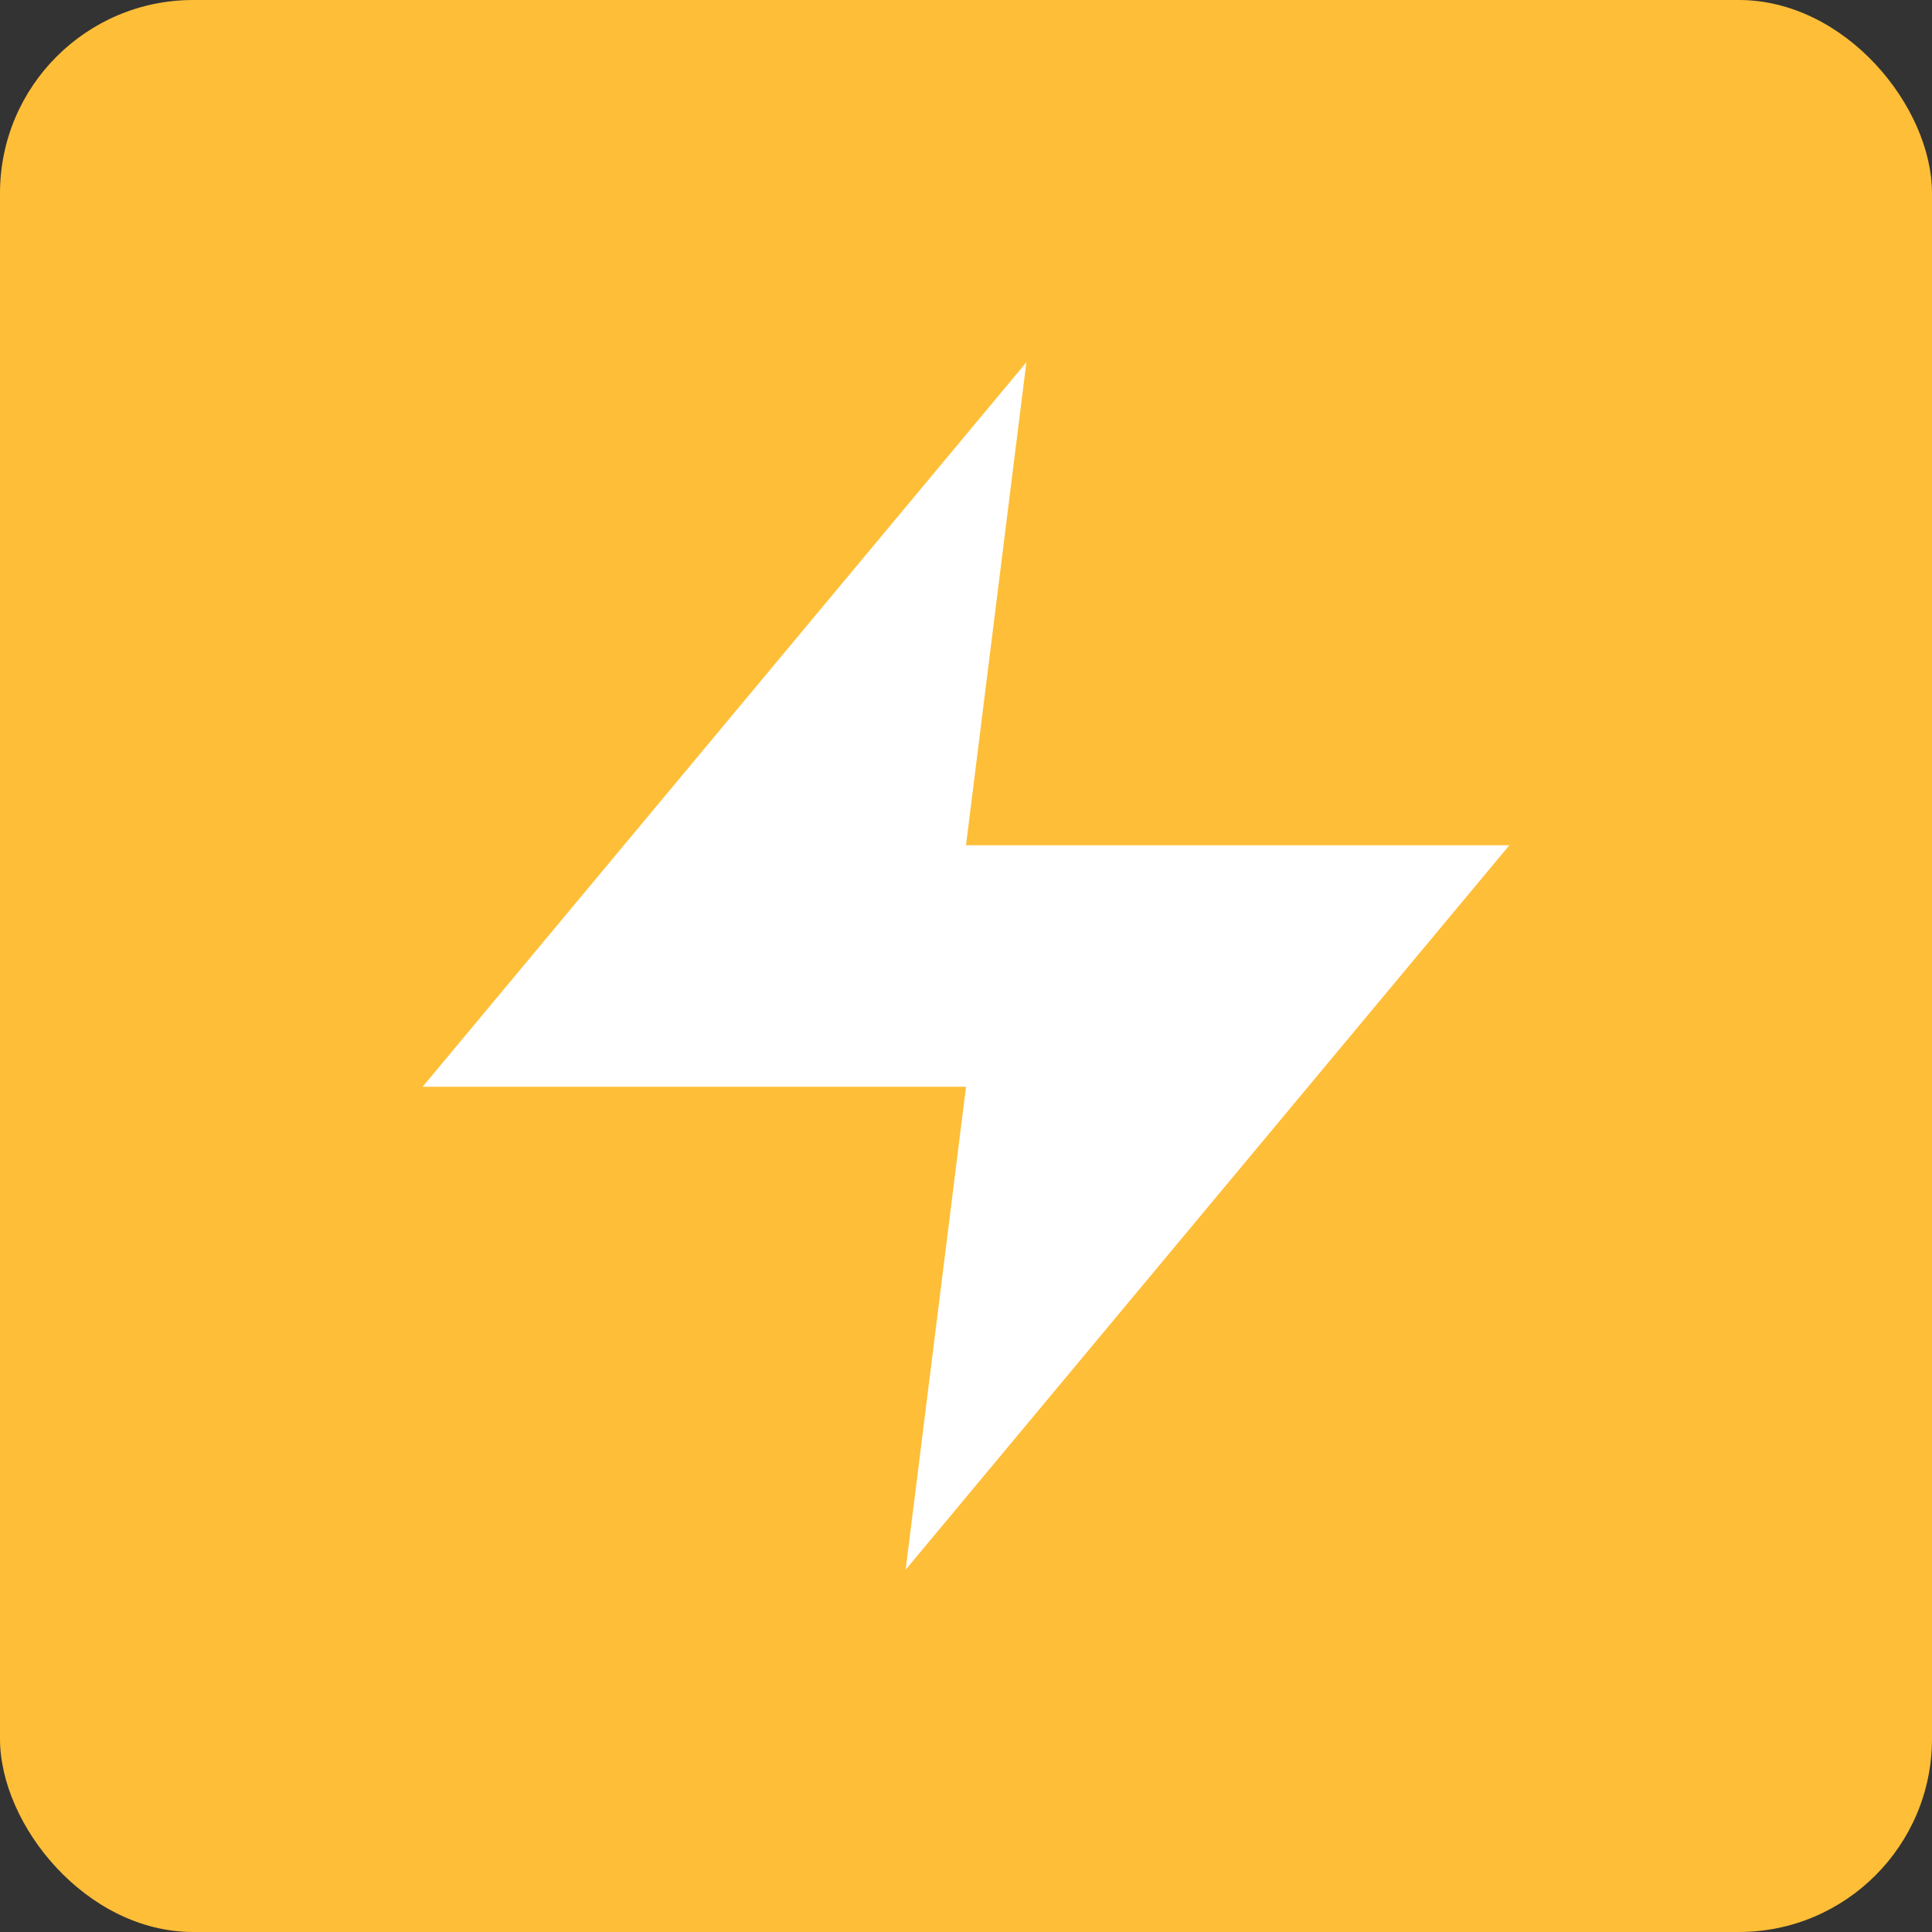 <svg width="500" height="500" viewBox="0 0 500 500" fill="none" xmlns="http://www.w3.org/2000/svg">
<rect x="0" y="0" width="500" height="500" fill="#333333" stroke="none"/>
<rect width="500" height="500" rx="50" fill="url(#paint0_linear)"/>
<path d="M265.625 93.75L109.375 281.25H250L234.375 406.25L390.625 218.75H250L265.625 93.75Z" fill="white"/>
<defs>
<linearGradient id="paint0_linear" x1="250" y1="0" x2="250" y2="500" gradientUnits="userSpaceOnUse">
<stop stop-color="#FFBE37"/>
</linearGradient>
</defs>
</svg>
